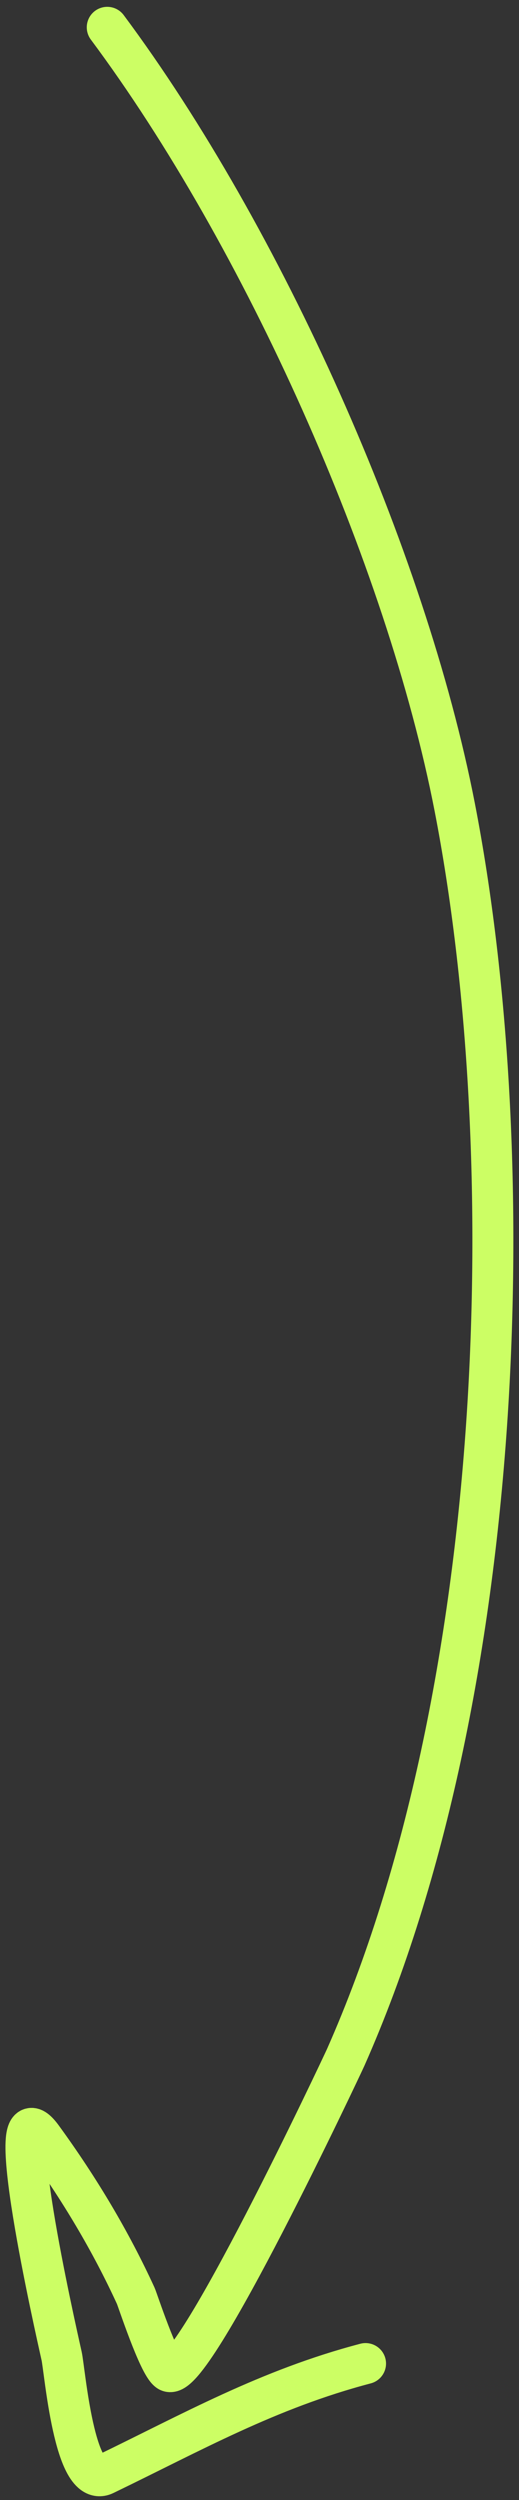 <svg width="38" height="183" viewBox="0 0 38 183" fill="none" xmlns="http://www.w3.org/2000/svg">
<rect x="0" y="0" width="38" height="183" fill="#333333" stroke="none"/>
<path d="M7.853 2C19.268 17.334 29.733 40.758 33.293 59.075C38.221 84.434 37.257 123.615 25.314 150.589C25.07 151.139 13.97 174.751 12.327 173.556C11.602 173.029 10.064 168.317 9.943 168.054C8.127 164.094 5.835 160.232 3.095 156.465C-0.092 152.086 4.052 170.39 4.512 172.455C4.745 173.497 5.44 182.198 7.655 181.128C14.081 178.023 19.632 174.882 26.764 173.006" stroke="#CCFE64" stroke-width="3" stroke-linecap="round"/>
</svg>
